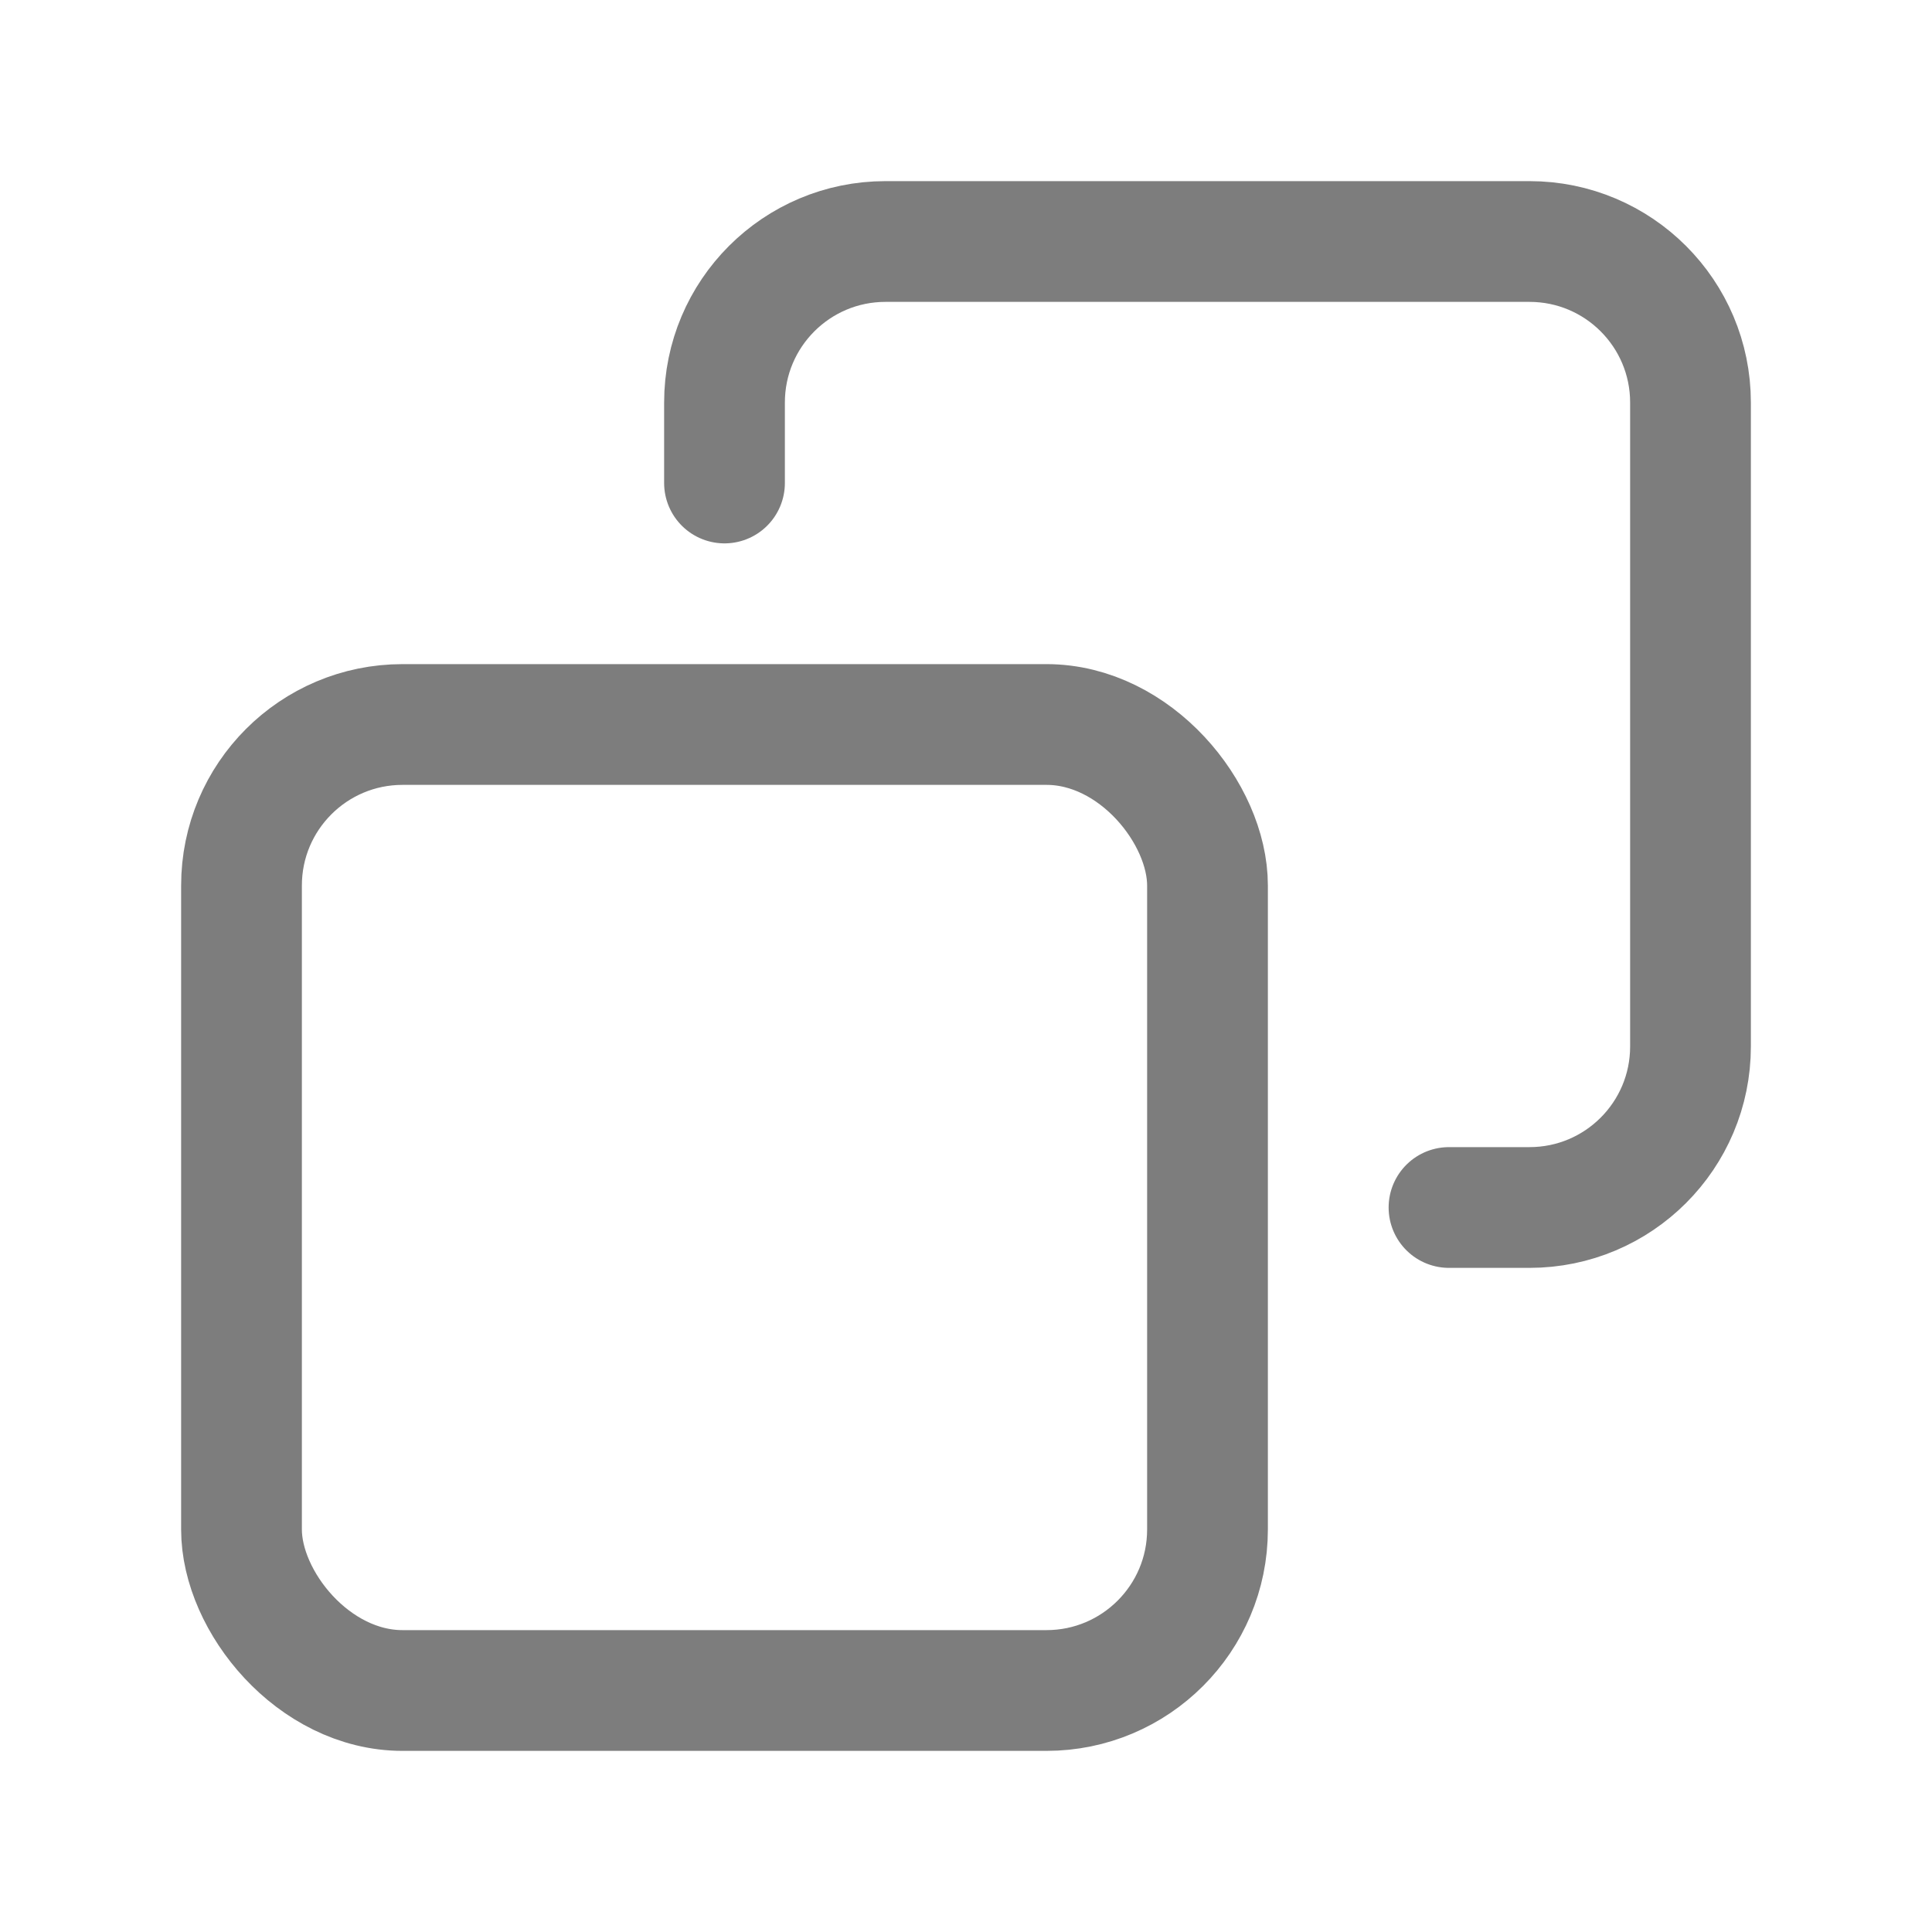 <svg width="20" height="20" viewBox="0 0 20 20" fill="none" xmlns="http://www.w3.org/2000/svg">
<rect x="2.5" y="7.5" width="10" height="10" rx="1.667" stroke="#7D7D7D" stroke-width="1.25" stroke-linecap="round" stroke-linejoin="round"/>
<path d="M7.5 5V4.167C7.5 3.246 8.246 2.5 9.167 2.5H15.833C16.754 2.5 17.5 3.246 17.5 4.167V10.833C17.5 11.754 16.754 12.5 15.833 12.5H15" stroke="#7D7D7D" stroke-width="1.25" stroke-linecap="round" stroke-linejoin="round"/>
</svg>
